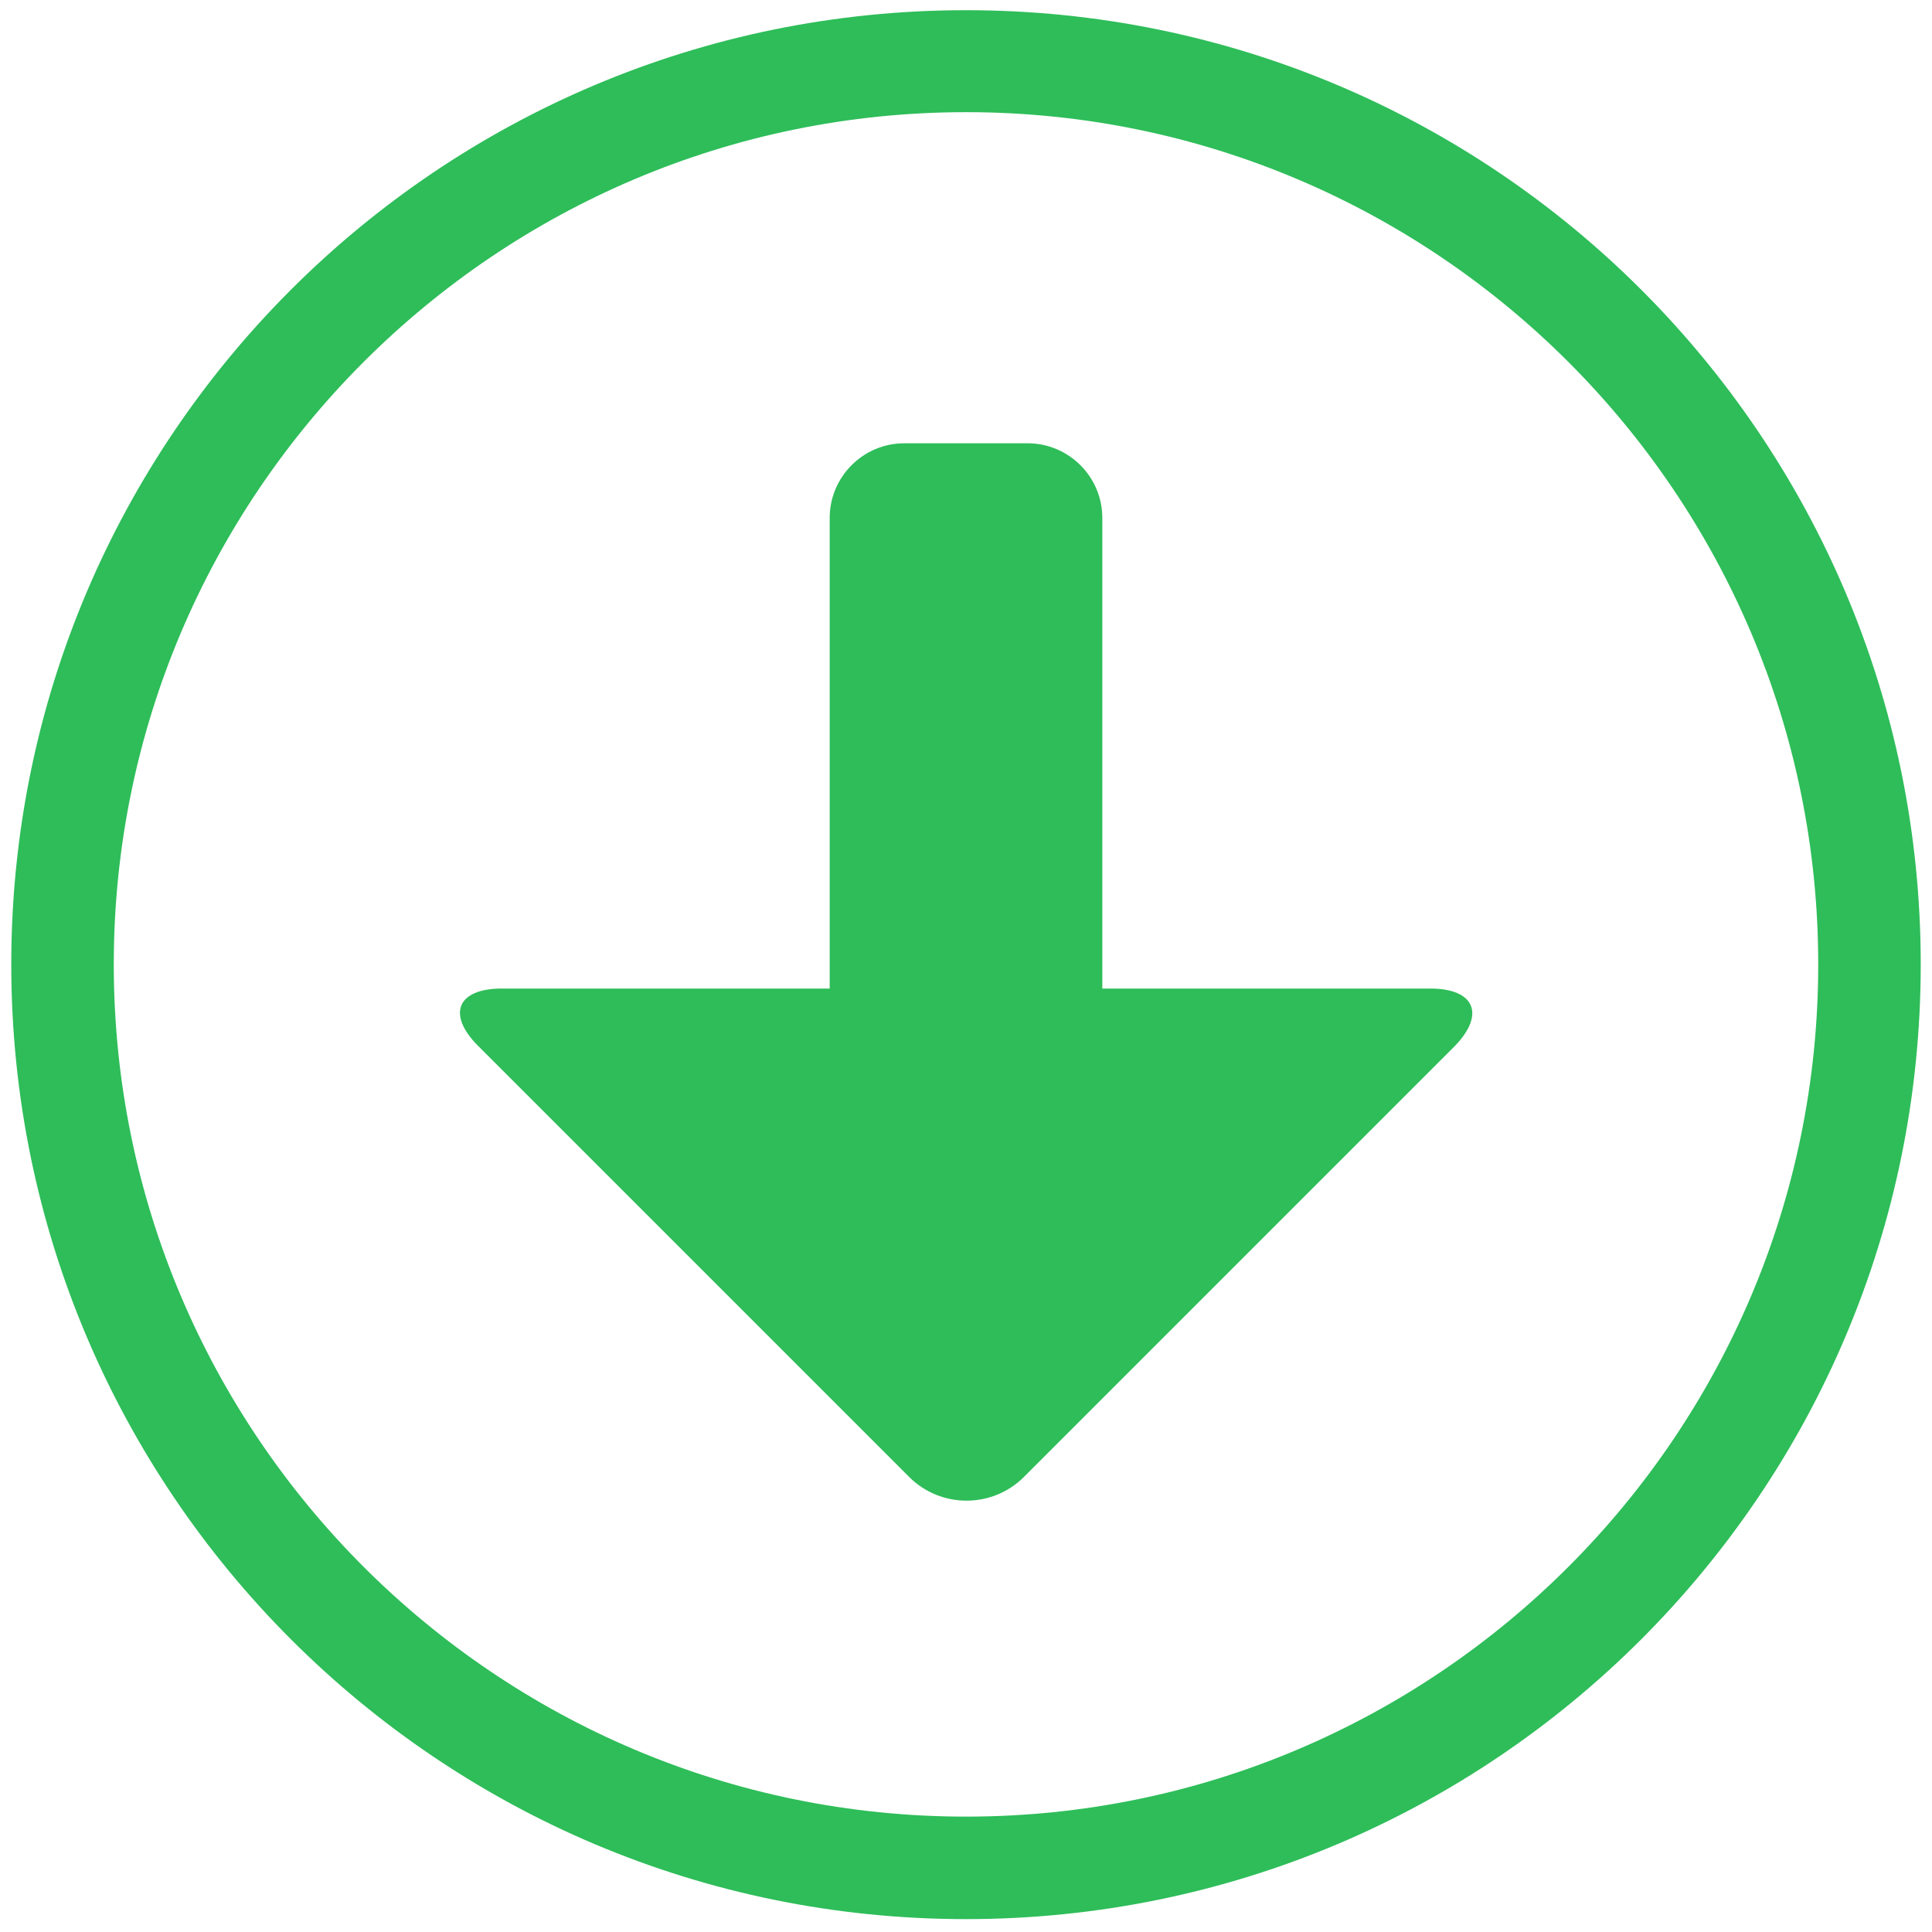 <?xml version="1.0" encoding="utf-8"?>
<!-- Generator: Adobe Illustrator 18.0.0, SVG Export Plug-In . SVG Version: 6.00 Build 0)  -->
<!DOCTYPE svg PUBLIC "-//W3C//DTD SVG 1.1//EN" "http://www.w3.org/Graphics/SVG/1.1/DTD/svg11.dtd">
<svg version="1.1" id="Compound_Artwork" xmlns="http://www.w3.org/2000/svg" xmlns:xlink="http://www.w3.org/1999/xlink" x="0px"
	 y="0px" width="360" height="360" viewBox="0 0 360 360" enable-background="new 0 0 360 360" xml:space="preserve">
<path display="none" fill="#2EBD59" d="M171.1,126c0-2.3-1.4-4.4-3.5-5.4c-2.1-1-4.7-0.7-6.5,0.8c-9.6,7.7-38,28.2-53.3,30.3
	c-0.1,0-0.1,0-0.2,0c-6.1,1.1-21.5,3.3-21.6,3.3c-3,0.4-5.3,3-5.3,6v21.3c0,0.1,0,0.2,0,0.3c0,0.1,0,0.2,0,0.3v16.8
	c0,3,2.2,5.5,5.3,6c0.2,0,15.6,2.2,21.6,3.3c0.1,0,0.1,0,0.2,0c15.3,2.1,43.7,22.6,53.3,30.3c1.1,0.9,2.5,1.4,3.9,1.4
	c0.9,0,1.8-0.2,2.6-0.6c2.1-1,3.5-3.1,3.5-5.4v-51.7c0-0.1,0-0.2,0-0.3c0-0.1,0-0.2,0-0.3L171.1,126L171.1,126z"/>
<path display="none" fill="#2EBD59" d="M207.3,233.7c-1.3,0-2.5-0.4-3.6-1.3c-2.4-2-2.8-5.5-0.8-8c10.2-12.4,15.8-28.1,15.8-44.2
	c0-16.2-5.7-31.9-15.9-44.3c-2-2.4-1.6-6,0.8-8c2.4-2,6-1.6,8,0.8c11.9,14.5,18.5,32.8,18.5,51.5c0,18.7-6.5,37-18.4,51.4
	C210.6,233,209,233.7,207.3,233.7z"/>
<path display="none" fill="#2EBD59" d="M239.1,262.5c-1.4,0-2.7-0.5-3.8-1.5c-2.3-2.1-2.4-5.7-0.3-8c18.3-19.9,28.4-45.7,28.4-72.8
	c0-26.4-9.6-51.7-27.2-71.4c-2.1-2.3-1.9-5.9,0.5-8c2.3-2.1,5.9-1.9,8,0.5c19.4,21.7,30,49.8,30,78.9c0,29.9-11.2,58.5-31.4,80.4
	C242.1,261.9,240.6,262.5,239.1,262.5z"/>
<path fill="#2EBD59" d="M180,1.9C81.8,1.9,2.1,81.5,2.1,179.7S81.8,357.6,180,357.6s177.9-79.6,177.9-177.9S278.2,1.9,180,1.9z
	 M180,338.5c-87.6,0-158.8-71.2-158.8-158.8S92.4,20.9,180,20.9s158.8,71.2,158.8,158.8S267.6,338.5,180,338.5z"/>
<path fill="#2EBD59" d="M266.5,184.2h-61.1V96.5c0-7.7-6.3-13.9-13.9-13.9h-23c-7.7,0-13.9,6.3-13.9,13.9v87.7H93.5
	c-8.3,0-10.3,4.8-4.4,10.7l80.3,80.3c5.9,5.9,15.5,5.9,21.4,0l80.3-80.3C276.8,189,274.8,184.2,266.5,184.2z"/>
</svg>
